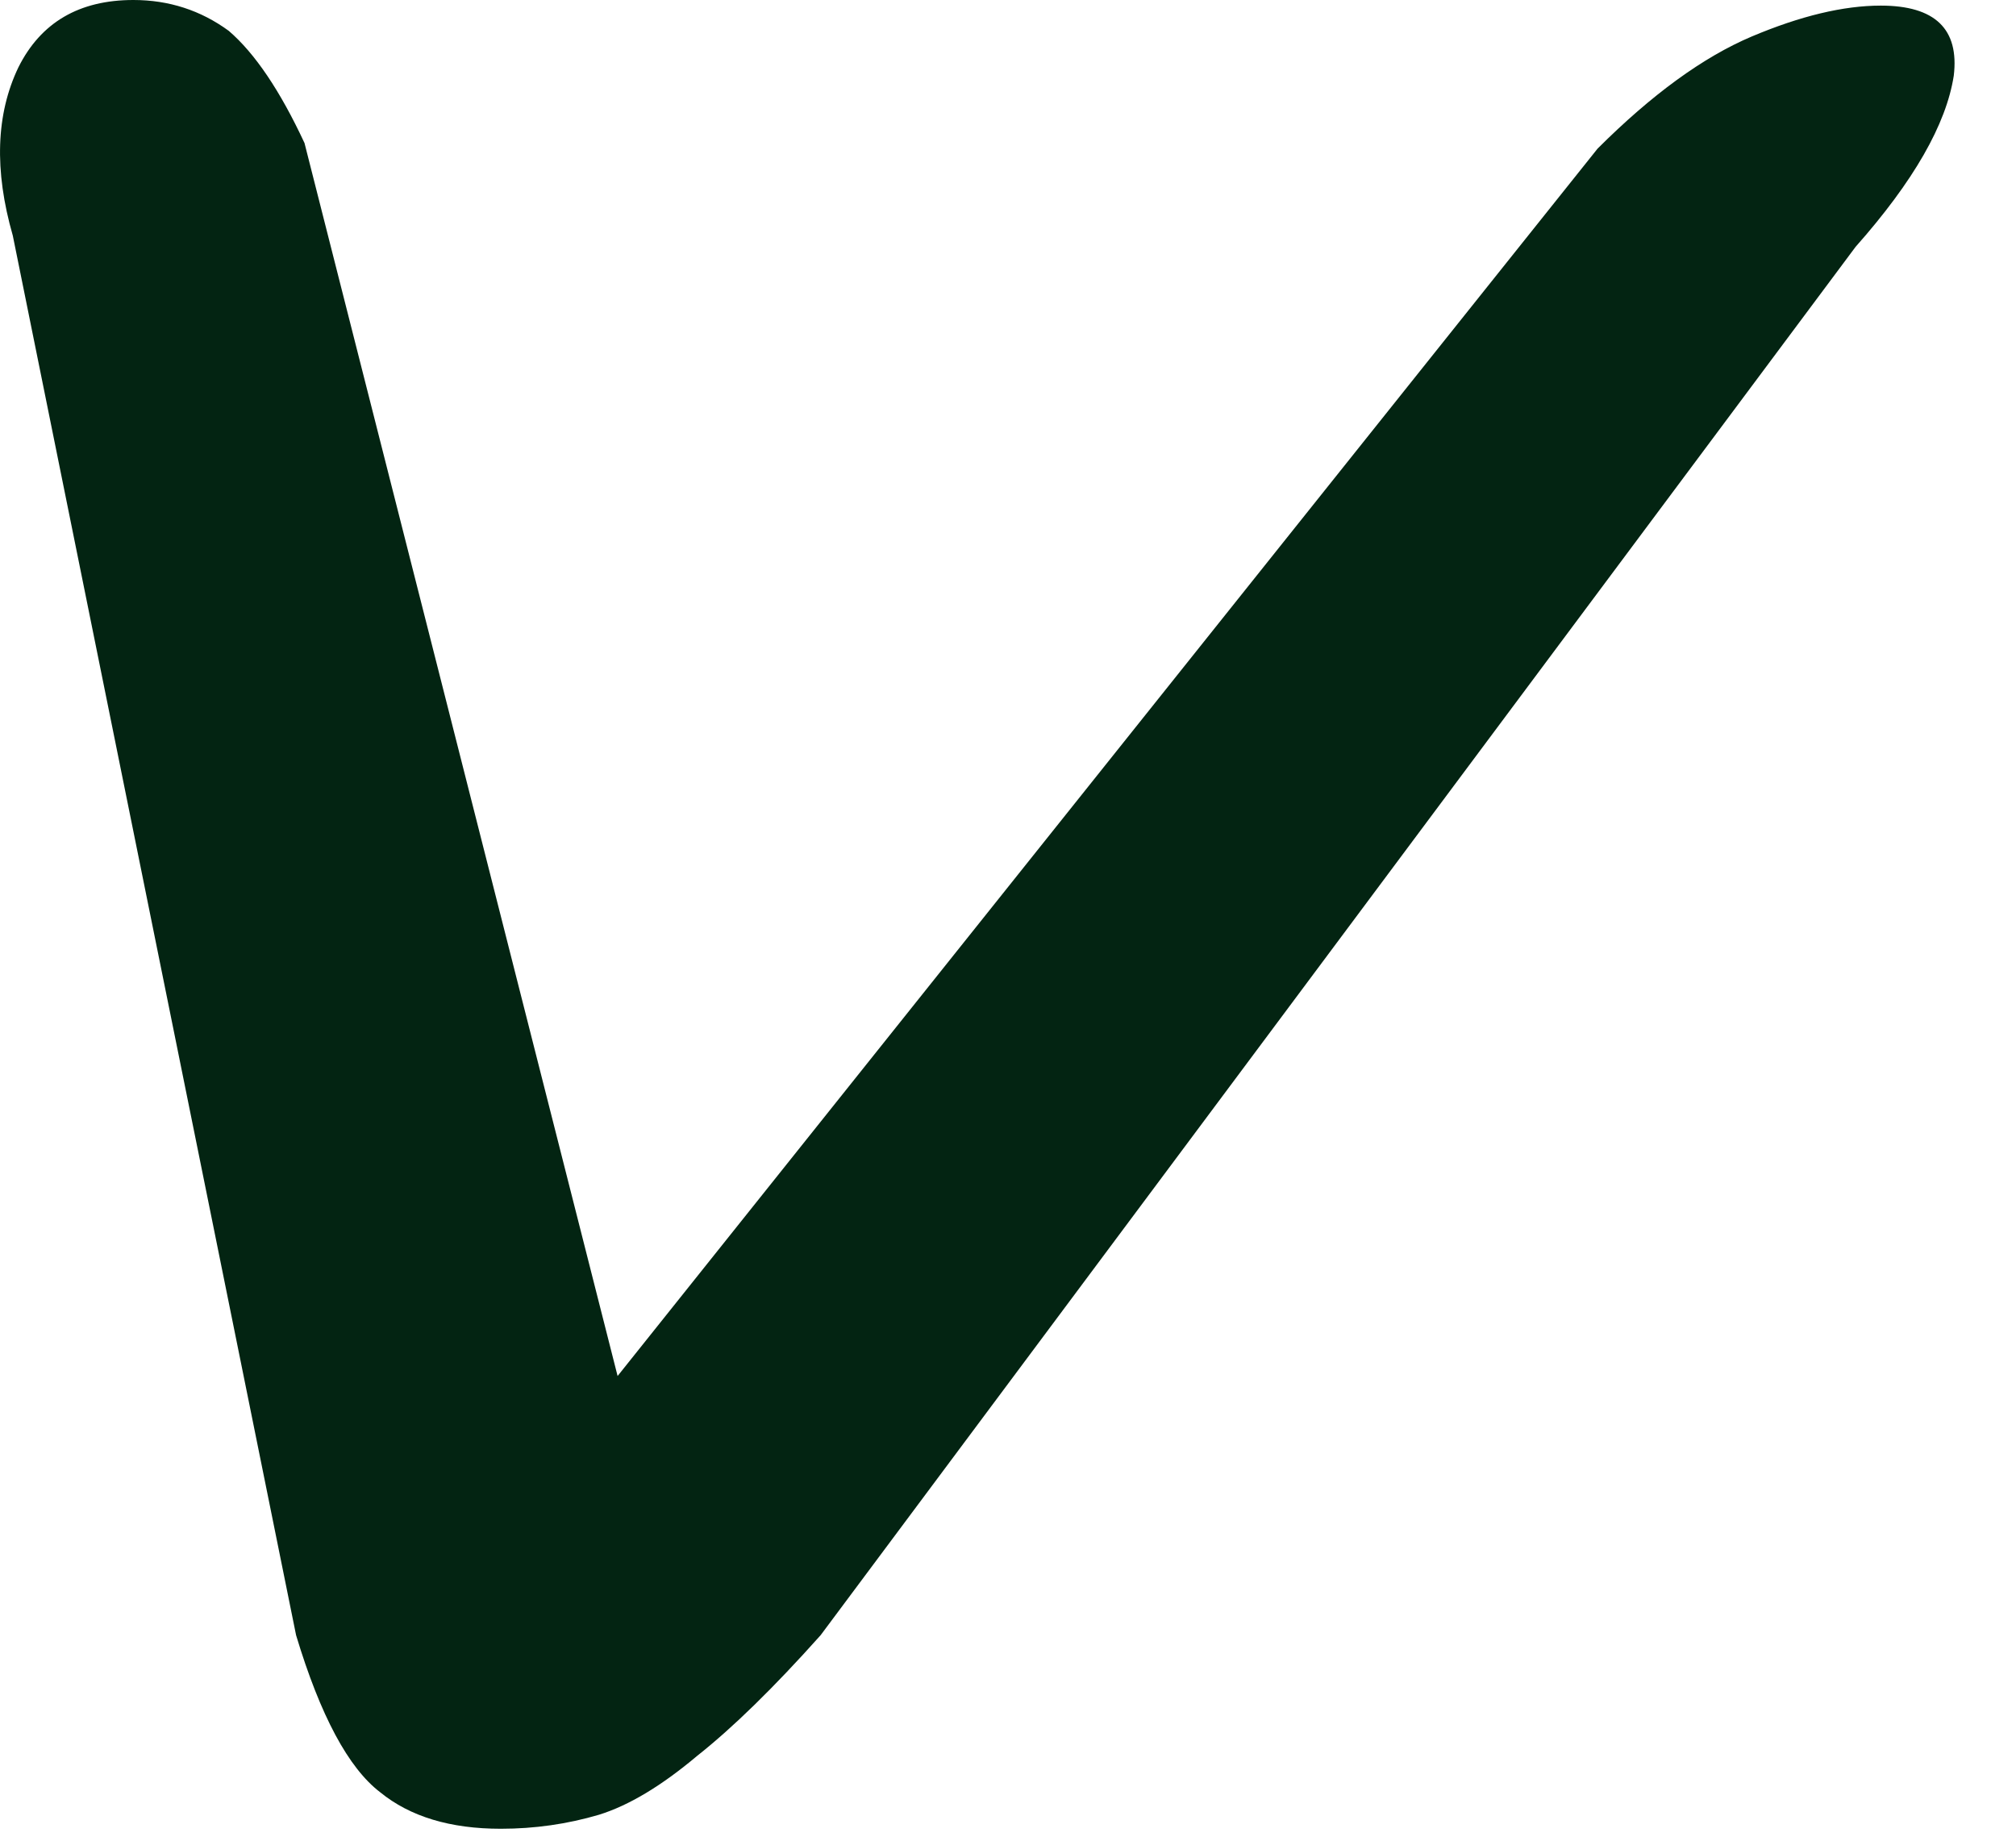 <svg xmlns="http://www.w3.org/2000/svg" width="23" height="21" fill="none" viewBox="0 0 23 21"><path fill="#032412" d="M5.298 17.888L18.226 1.696C18.845 1.078 19.431 0.651 19.986 0.416C20.541 0.182 21.031 0.064 21.458 0.064C22.076 0.064 22.354 0.331 22.29 0.864C22.204 1.419 21.831 2.07 21.17 2.816L9.362 18.656C8.828 19.254 8.359 19.712 7.954 20.032C7.548 20.374 7.175 20.598 6.834 20.704C6.471 20.811 6.098 20.864 5.714 20.864C5.138 20.864 4.679 20.726 4.338 20.448C3.975 20.171 3.655 19.574 3.378 18.656L0.146 2.688C-0.068 1.942 -0.046 1.302 0.21 0.768C0.466 0.256 0.903 0 1.522 0C1.927 0 2.29 0.118 2.61 0.352C2.908 0.608 3.196 1.035 3.474 1.632L7.602 17.888H5.298Z"/></svg>